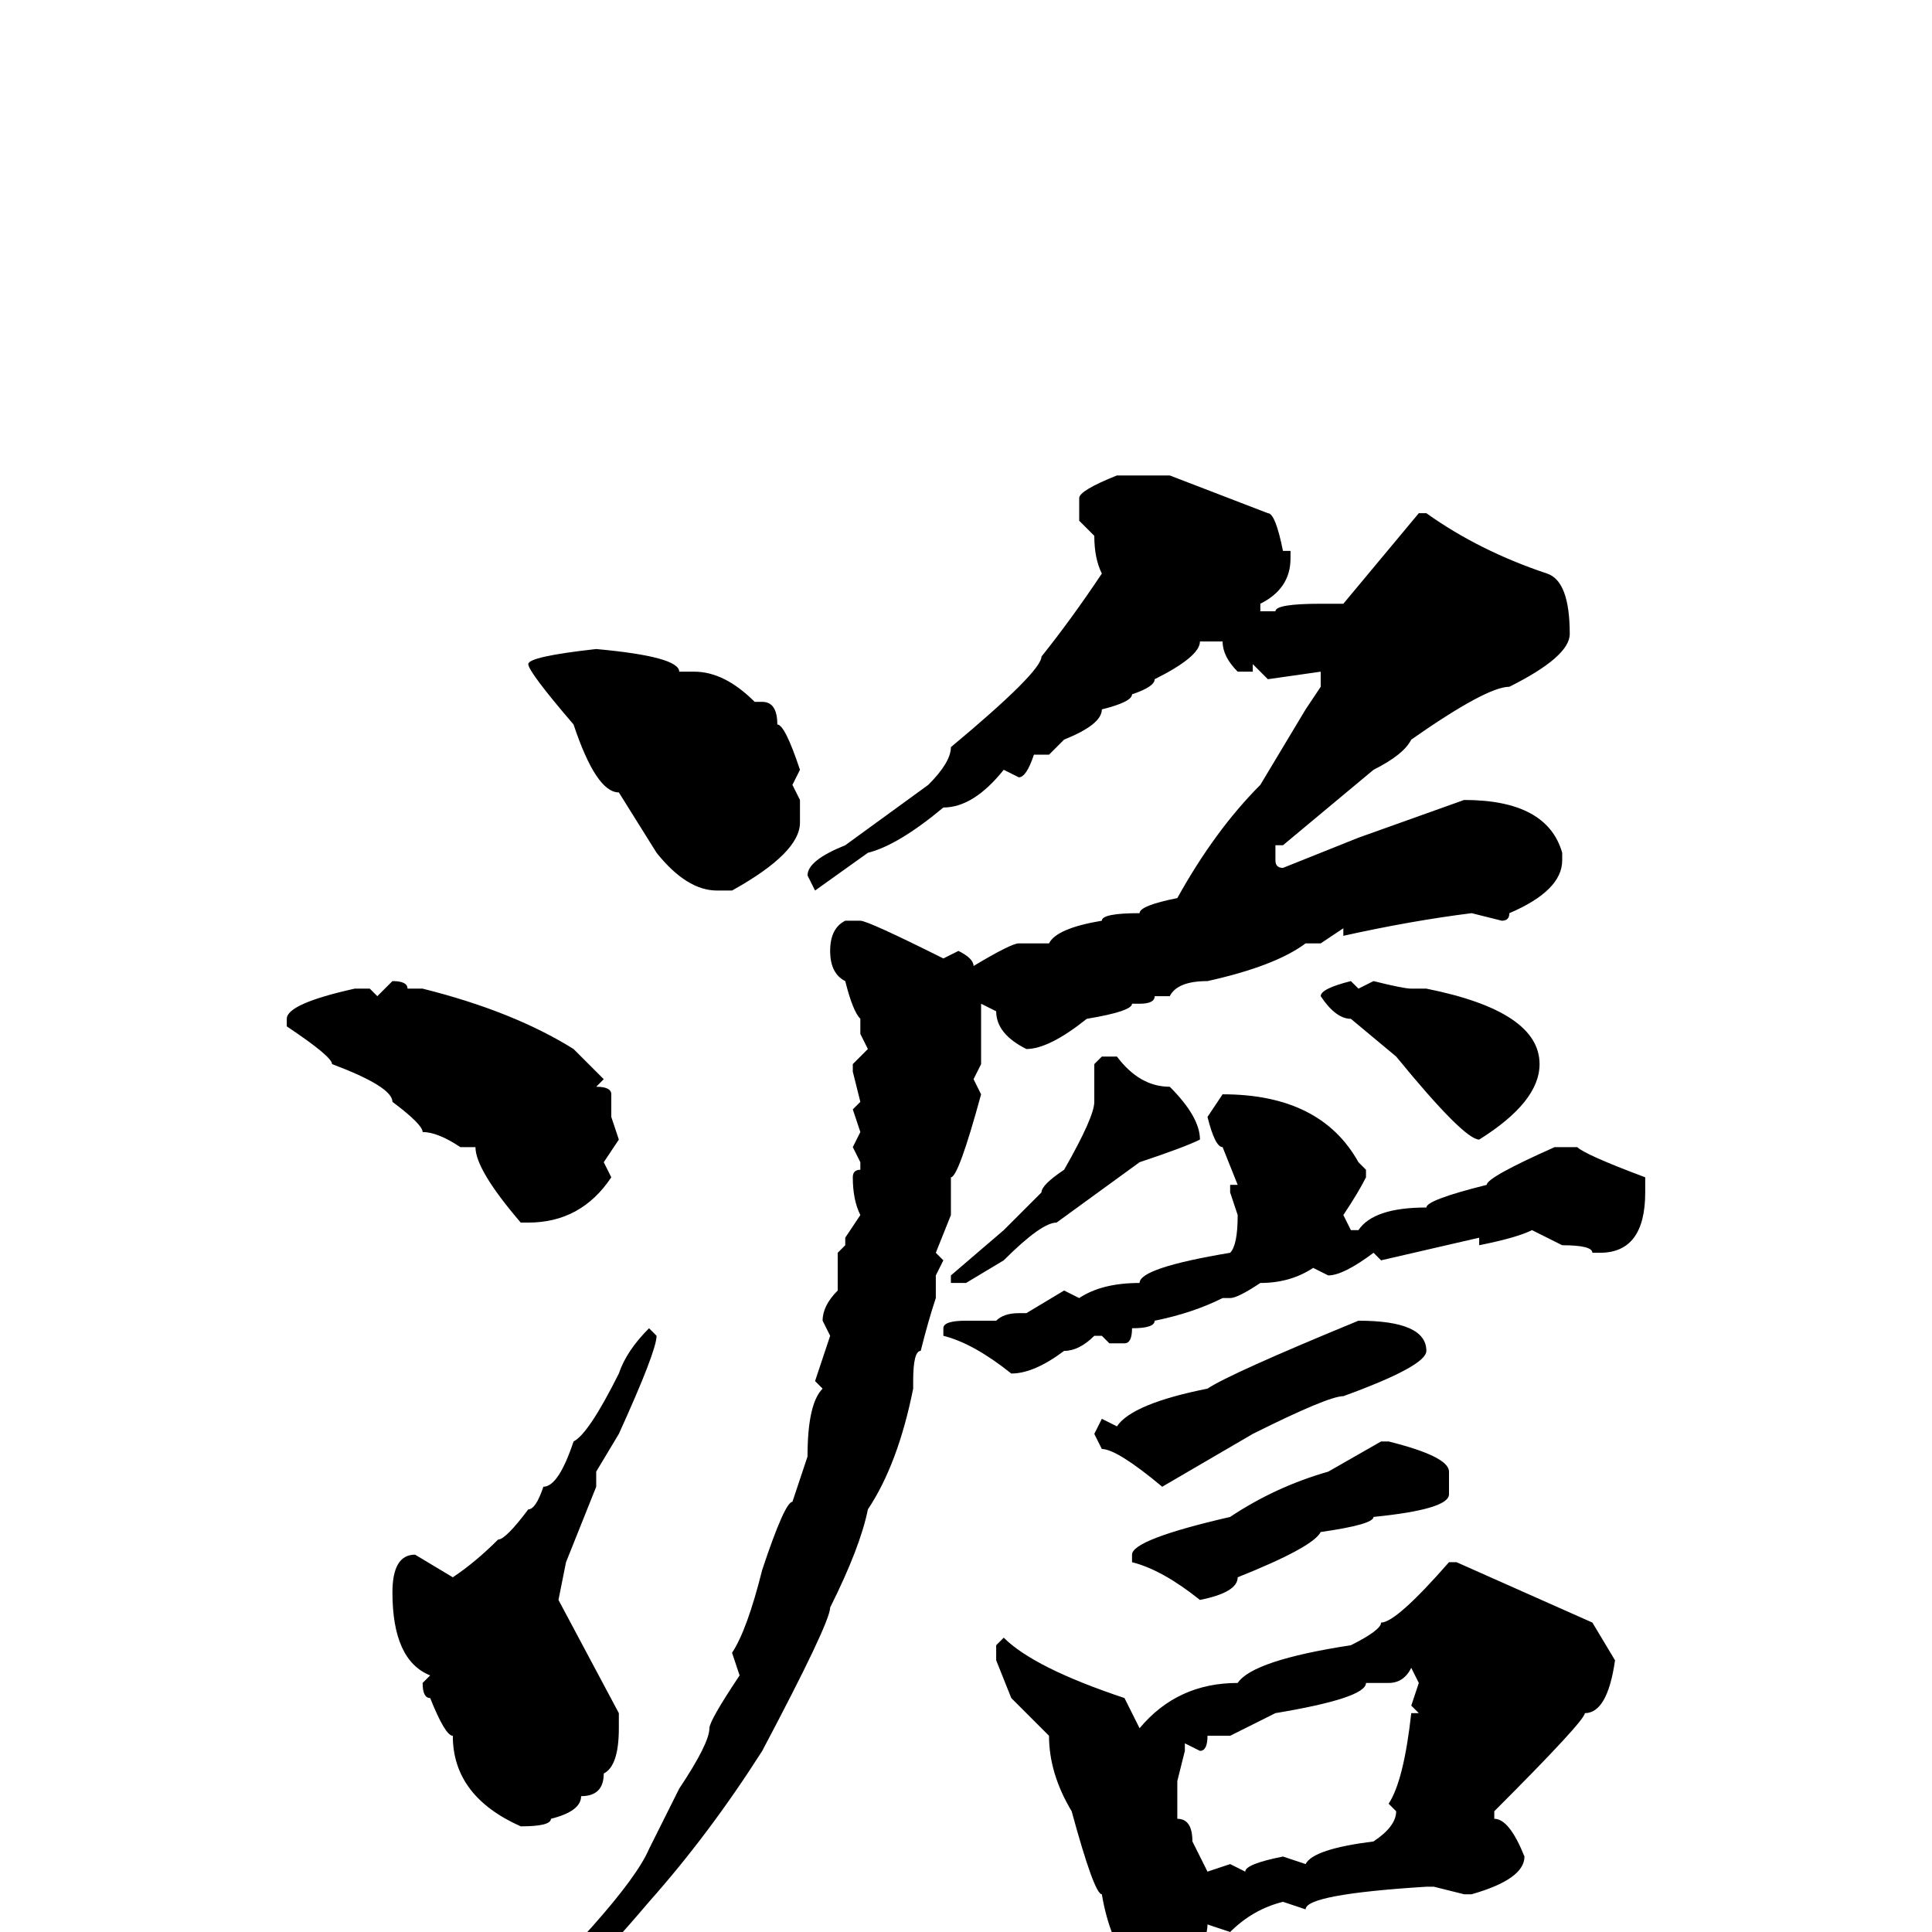 <svg xmlns="http://www.w3.org/2000/svg" viewBox="0 -256 256 256">
	<path fill="#000000" d="M148 -193H151H153H155L168 -188Q169 -188 170 -183H171V-182Q171 -178 167 -176V-175H169Q169 -176 175 -176H178L188 -188H189Q196 -183 205 -180Q208 -179 208 -172Q208 -169 200 -165Q197 -165 187 -158Q186 -156 182 -154L170 -144H169V-142Q169 -141 170 -141L180 -145L194 -150Q205 -150 207 -143V-142Q207 -138 200 -135Q200 -134 199 -134L195 -135Q187 -134 178 -132V-133L175 -131H173Q169 -128 160 -126Q156 -126 155 -124H153Q153 -123 151 -123H150Q150 -122 144 -121Q139 -117 136 -117Q132 -119 132 -122L130 -123V-121V-115L129 -113L130 -111Q127 -100 126 -100V-99V-95L124 -90L125 -89L124 -87V-84Q123 -81 122 -77Q121 -77 121 -73V-72Q119 -62 115 -56Q114 -51 110 -43Q110 -41 101 -24Q94 -13 86 -4Q75 9 64 18H63L62 17V16Q83 -4 86 -11L90 -19Q94 -25 94 -27Q94 -28 98 -34L97 -37Q99 -40 101 -48Q104 -57 105 -57L107 -63Q107 -70 109 -72L108 -73L110 -79L109 -81Q109 -83 111 -85V-86V-90L112 -91V-92L114 -95Q113 -97 113 -100Q113 -101 114 -101V-102L113 -104L114 -106L113 -109L114 -110L113 -114V-115L115 -117L114 -119V-121Q113 -122 112 -126Q110 -127 110 -130Q110 -133 112 -134H114Q115 -134 125 -129L127 -130Q129 -129 129 -128Q134 -131 135 -131H139Q140 -133 146 -134Q146 -135 151 -135Q151 -136 156 -137Q161 -146 167 -152L173 -162L175 -165V-167L168 -166L166 -168V-167H164Q162 -169 162 -171H161H159Q159 -169 153 -166Q153 -165 150 -164Q150 -163 146 -162Q146 -160 141 -158L139 -156H137Q136 -153 135 -153L133 -154Q129 -149 125 -149Q119 -144 115 -143L108 -138L107 -140Q107 -142 112 -144L123 -152Q126 -155 126 -157Q138 -167 138 -169Q142 -174 146 -180Q145 -182 145 -185L143 -187V-190Q143 -191 148 -193ZM79 -170Q90 -169 90 -167H92Q96 -167 100 -163H101Q103 -163 103 -160Q104 -160 106 -154L105 -152L106 -150V-147Q106 -143 97 -138H95Q91 -138 87 -143L82 -151Q79 -151 76 -160Q70 -167 70 -168Q70 -169 79 -170ZM52 -126Q54 -126 54 -125H55H56Q68 -122 76 -117L80 -113L79 -112Q81 -112 81 -111V-109V-108L82 -105L80 -102L81 -100Q77 -94 70 -94H69Q63 -101 63 -104H61Q58 -106 56 -106Q56 -107 52 -110Q52 -112 44 -115Q44 -116 38 -120V-121Q38 -123 47 -125H48H49L50 -124ZM179 -126L180 -125L182 -126Q186 -125 187 -125H189Q204 -122 204 -115Q204 -110 196 -105Q194 -105 185 -116L179 -121Q177 -121 175 -124Q175 -125 179 -126ZM146 -116H148Q151 -112 155 -112Q159 -108 159 -105Q157 -104 151 -102L140 -94Q138 -94 133 -89L128 -86H127H126V-87L133 -93Q135 -95 138 -98Q138 -99 141 -101Q145 -108 145 -110V-115ZM162 -111Q175 -111 180 -102L181 -101V-100Q180 -98 178 -95L179 -93H180Q182 -96 189 -96Q189 -97 197 -99Q197 -100 206 -104H209Q210 -103 218 -100V-98Q218 -90 212 -90H211Q211 -91 207 -91L203 -93Q201 -92 196 -91V-92L183 -89L182 -90Q178 -87 176 -87L174 -88Q171 -86 167 -86Q164 -84 163 -84H162Q158 -82 153 -81Q153 -80 150 -80Q150 -78 149 -78H147L146 -79H145Q143 -77 141 -77Q137 -74 134 -74Q129 -78 125 -79V-80Q125 -81 128 -81H132Q133 -82 135 -82H136L141 -85L143 -84Q146 -86 151 -86Q151 -88 163 -90Q164 -91 164 -95L163 -98V-99H164L162 -104Q161 -104 160 -108ZM180 -81Q189 -81 189 -77Q189 -75 178 -71Q176 -71 166 -66L154 -59Q148 -64 146 -64L145 -66L146 -68L148 -67Q150 -70 160 -72Q163 -74 180 -81ZM86 -80L87 -79Q87 -77 82 -66L79 -61V-60V-59L75 -49L74 -44L82 -29V-27Q82 -22 80 -21Q80 -18 77 -18Q77 -16 73 -15Q73 -14 69 -14Q60 -18 60 -26Q59 -26 57 -31Q56 -31 56 -33L57 -34Q52 -36 52 -45Q52 -50 55 -50L60 -47Q63 -49 66 -52Q67 -52 70 -56Q71 -56 72 -59Q74 -59 76 -65Q78 -66 82 -74Q83 -77 86 -80ZM183 -65H184Q192 -63 192 -61V-58Q192 -56 182 -55Q182 -54 175 -53Q174 -51 164 -47Q164 -45 159 -44Q154 -48 150 -49V-50Q150 -52 163 -55Q169 -59 176 -61ZM192 -49H193L211 -41L214 -36Q213 -29 210 -29Q210 -28 198 -16V-15Q200 -15 202 -10Q202 -7 195 -5H194L190 -6H189Q173 -5 173 -3L170 -4Q166 -3 163 0L160 -1Q160 2 155 9H154Q151 5 150 5Q147 1 146 -5Q145 -5 142 -16Q139 -21 139 -26L134 -31L132 -36V-38L133 -39Q137 -35 149 -31L151 -27Q156 -33 164 -33Q166 -36 179 -38Q183 -40 183 -41Q185 -41 192 -49ZM187 -35Q186 -33 184 -33H181Q181 -31 169 -29L163 -26H160Q160 -24 159 -24L157 -25V-24L156 -20V-17V-15Q158 -15 158 -12L160 -8L163 -9L165 -8Q165 -9 170 -10L173 -9Q174 -11 182 -12Q185 -14 185 -16L184 -17Q186 -20 187 -29H188L187 -30L188 -33Z"/>
</svg>